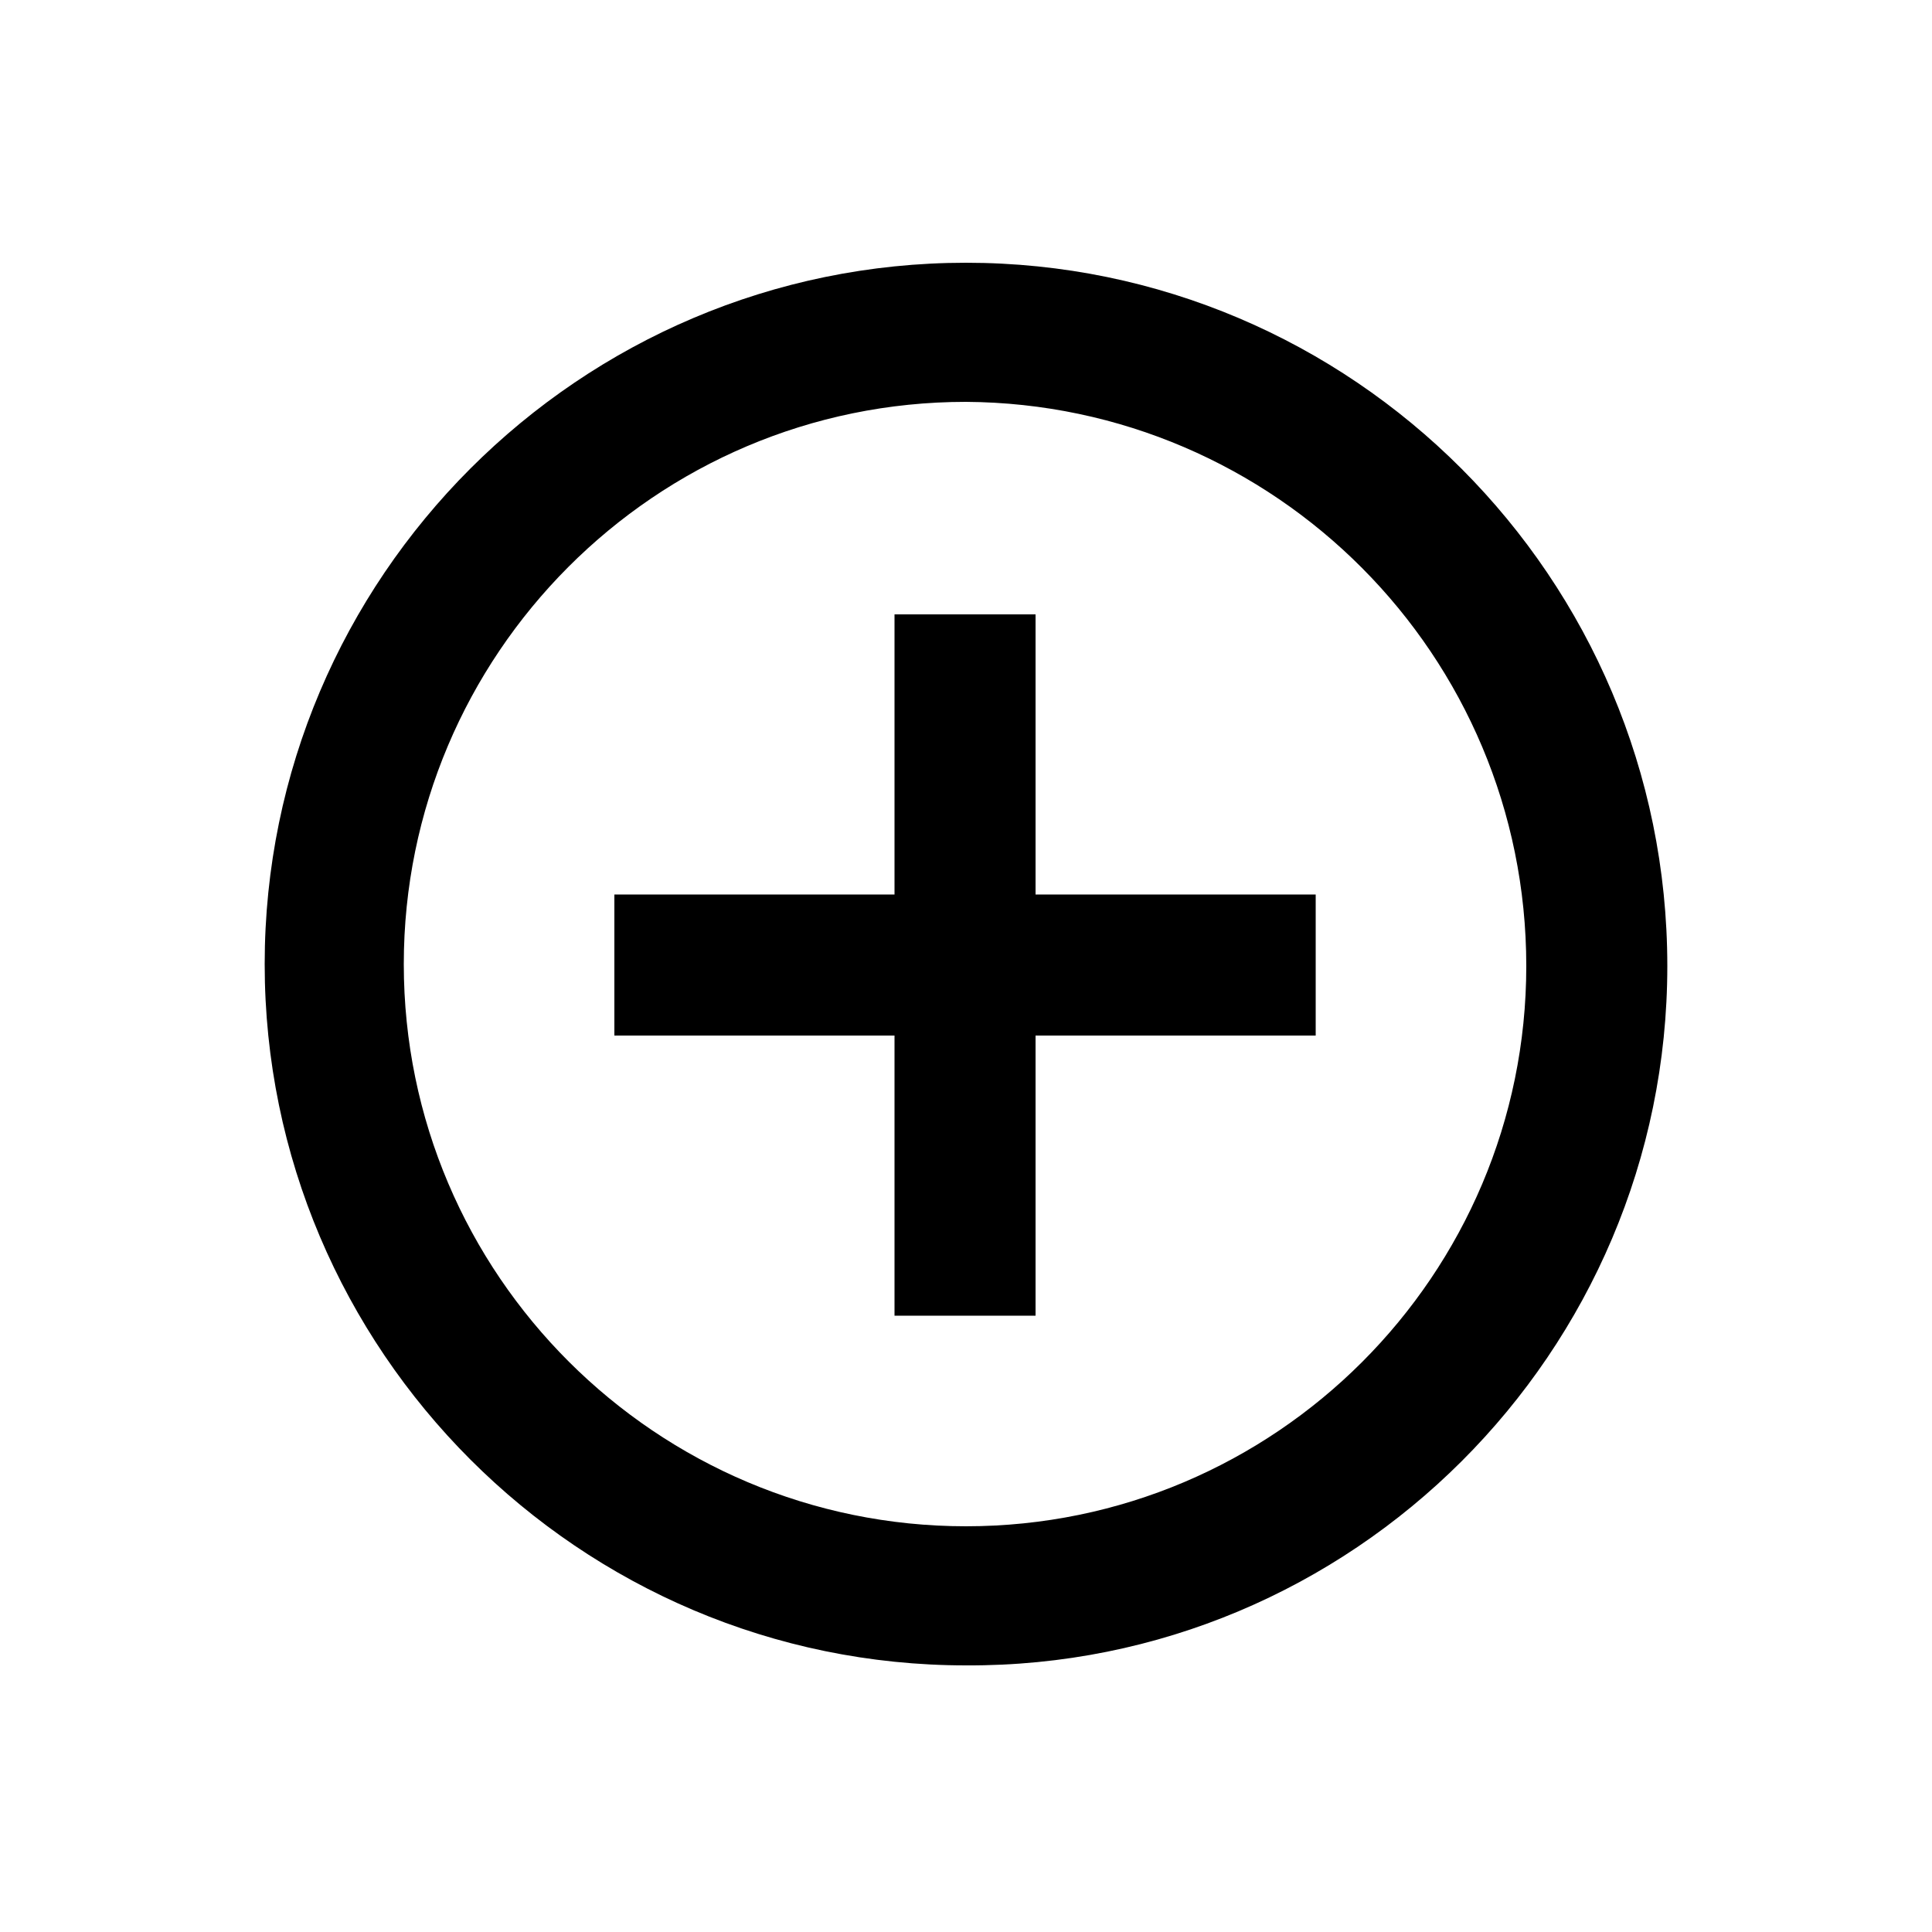 <svg xmlns="http://www.w3.org/2000/svg" xmlns:xlink="http://www.w3.org/1999/xlink" id="Layer_1" x="0" y="0" enable-background="new 0 0 100 100" version="1.1" viewBox="0 0 100 100" xml:space="preserve"><g id="Solid"><g><path d="M50,13.6c-20,0-36.3,16.3-36.3,36.3c0,20,16.3,36.3,36.3,36.3C70,86.3,86.3,70,86.3,50 C86.3,29.9,70,13.6,50,13.6z M50,79c-16,0-29.1-13-29.1-29.1c0-16,13-29.1,29.1-29.1C66,20.9,79,33.9,79,50C79,66,66,79,50,79z" class="st0"/><polygon points="53.6 31.8 46.3 31.8 46.3 46.3 31.8 46.3 31.8 53.6 46.3 53.6 46.3 68.1 53.6 68.1 53.6 53.6 68.1 53.6 68.1 46.3 53.6 46.3" class="st0"/></g></g></svg>